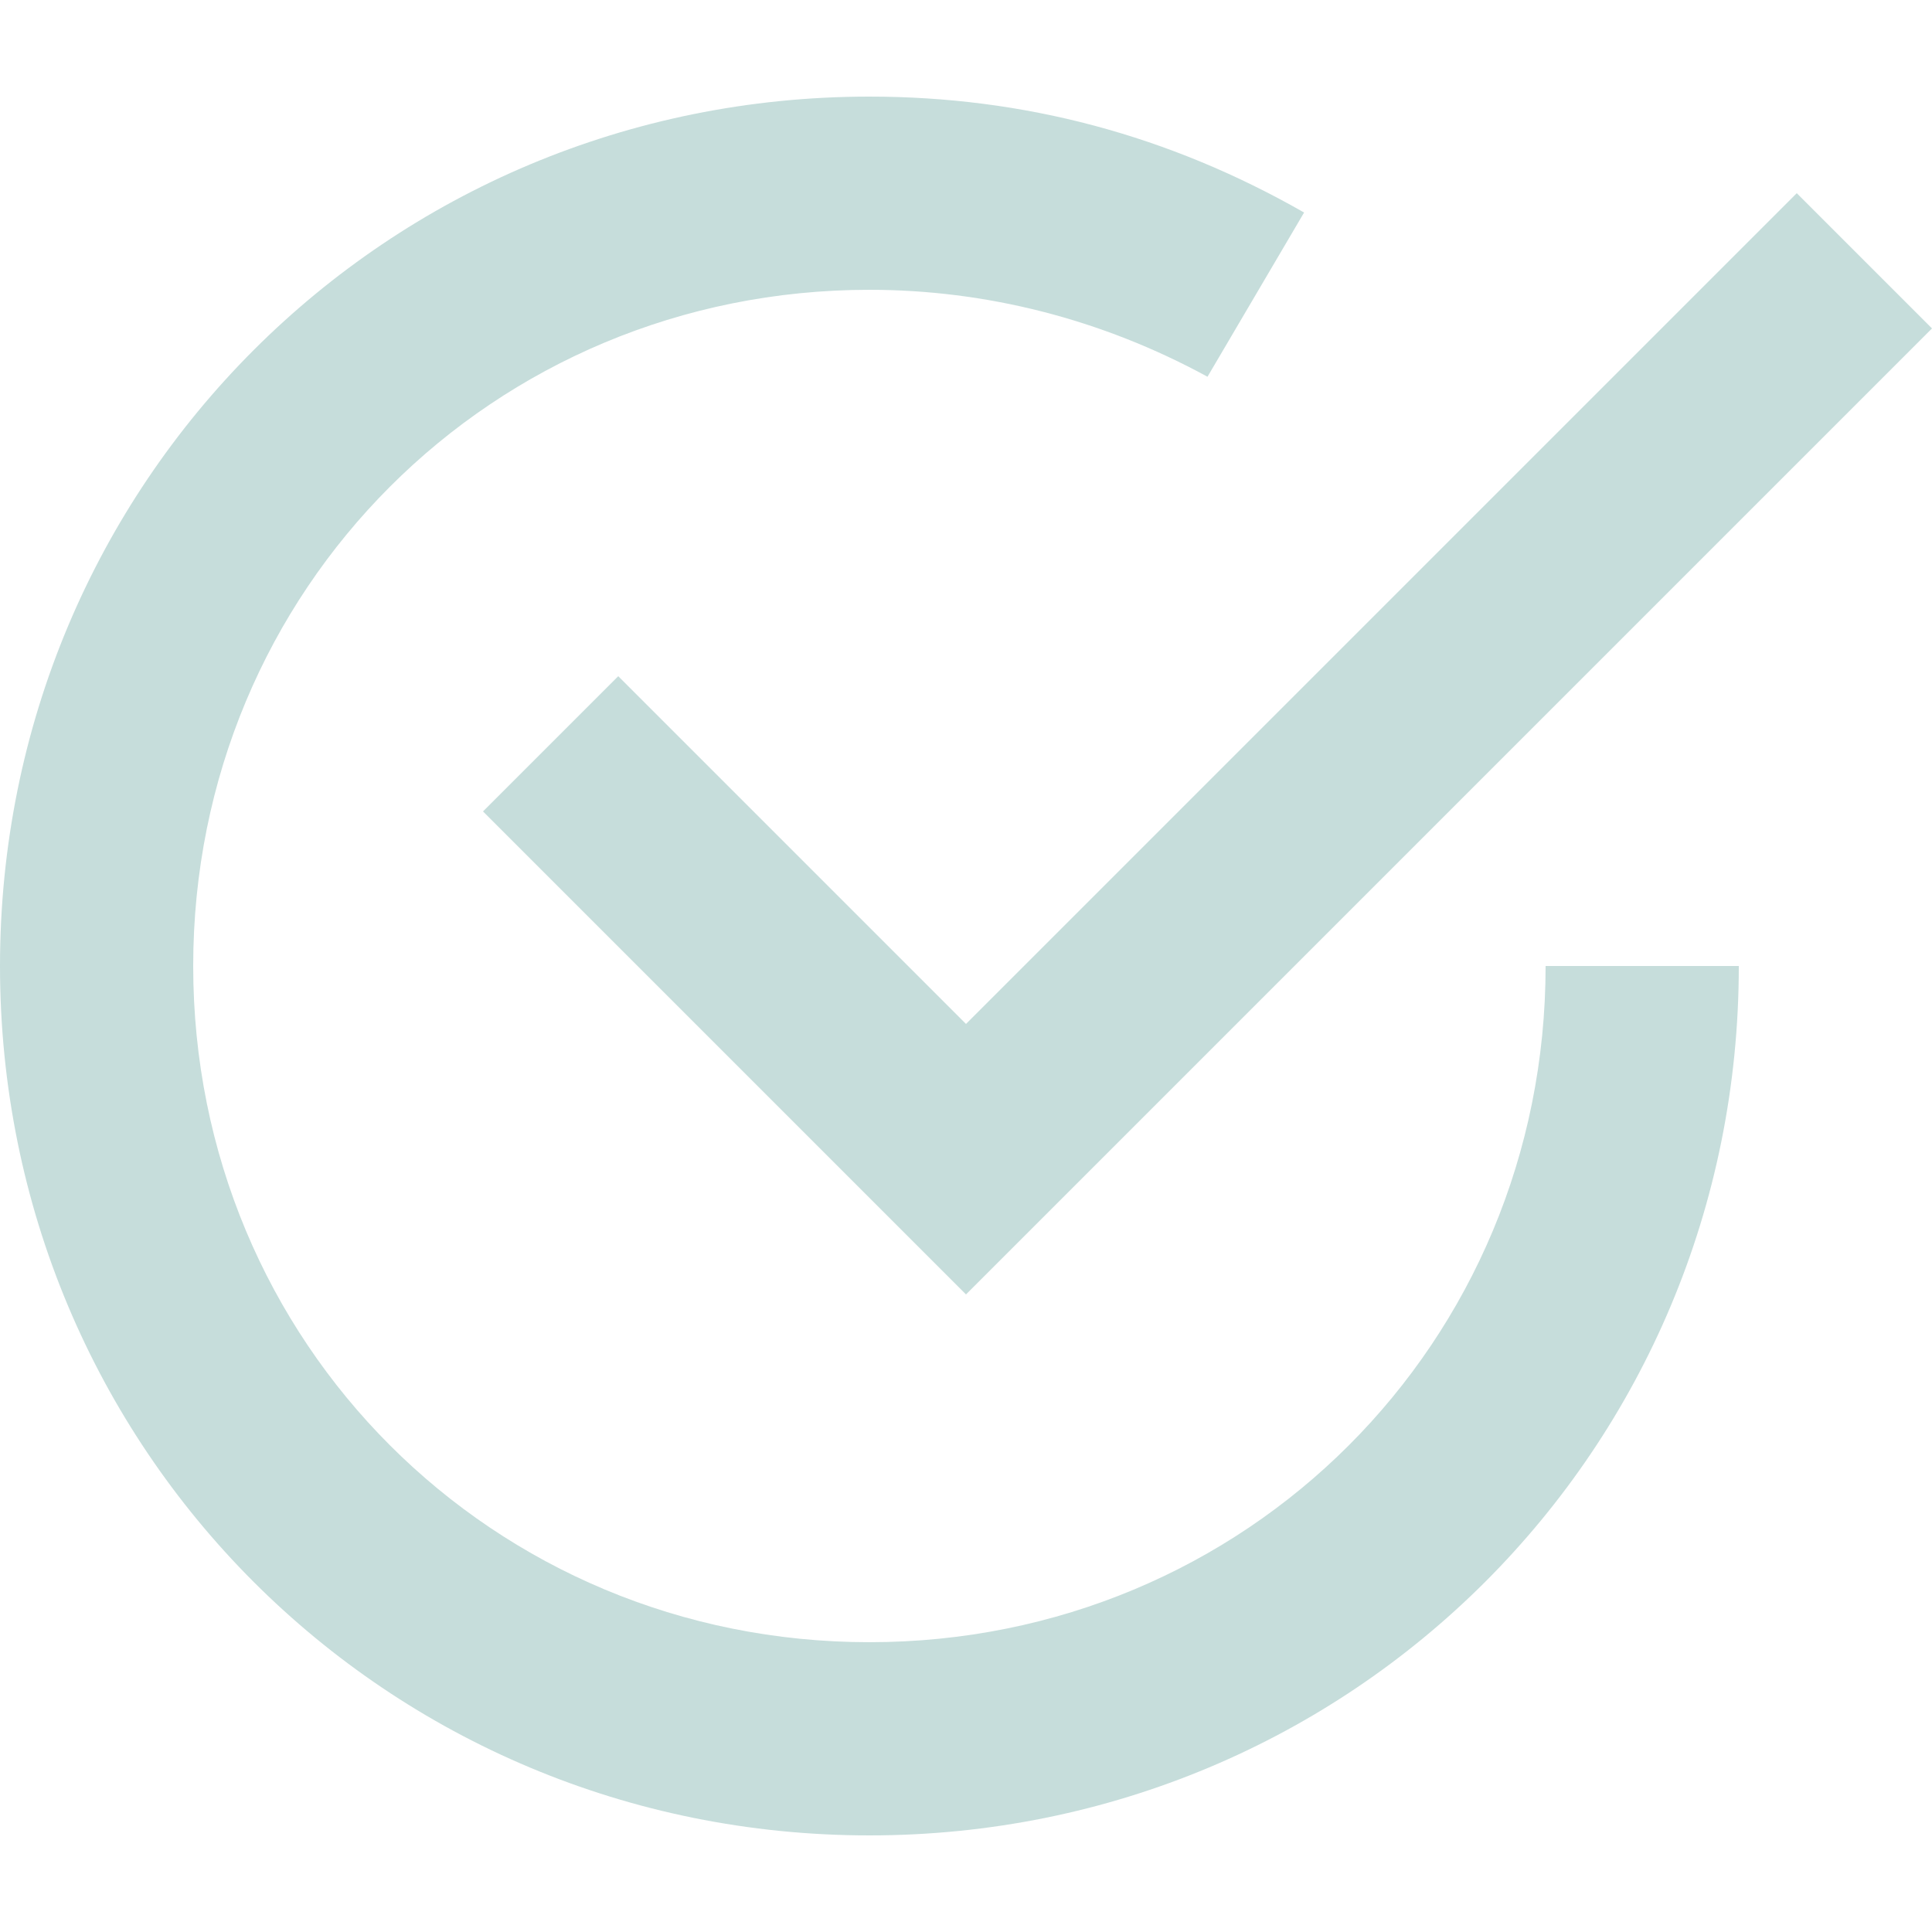 <svg width="20" height="20" viewBox="0 0 20 20" fill="none" xmlns="http://www.w3.org/2000/svg">
<g clip-path="url(#clip0_73_22)">
<path d="M6.4 7L5 8.4L10 13.4L20 3.4L18.6 2L10 10.6L6.4 7Z" fill="#C6DDDB"/>
<path d="M9 17C5.1 17 2 13.9 2 10C2 6.1 5.1 3 9 3C10.2 3 11.4 3.3 12.5 3.9L13.5 2.2C12.1 1.4 10.6 1 9 1C4 1 0 5 0 10C0 15 4 19 9 19C14 19 18 15 18 10H16C16 13.9 12.9 17 9 17Z" fill="#C6DDDB"/>
</g>
<defs>
<clipPath id="clip0_73_22">
<rect width="20" height="20" fill="white"/>
</clipPath>
</defs>
</svg>
